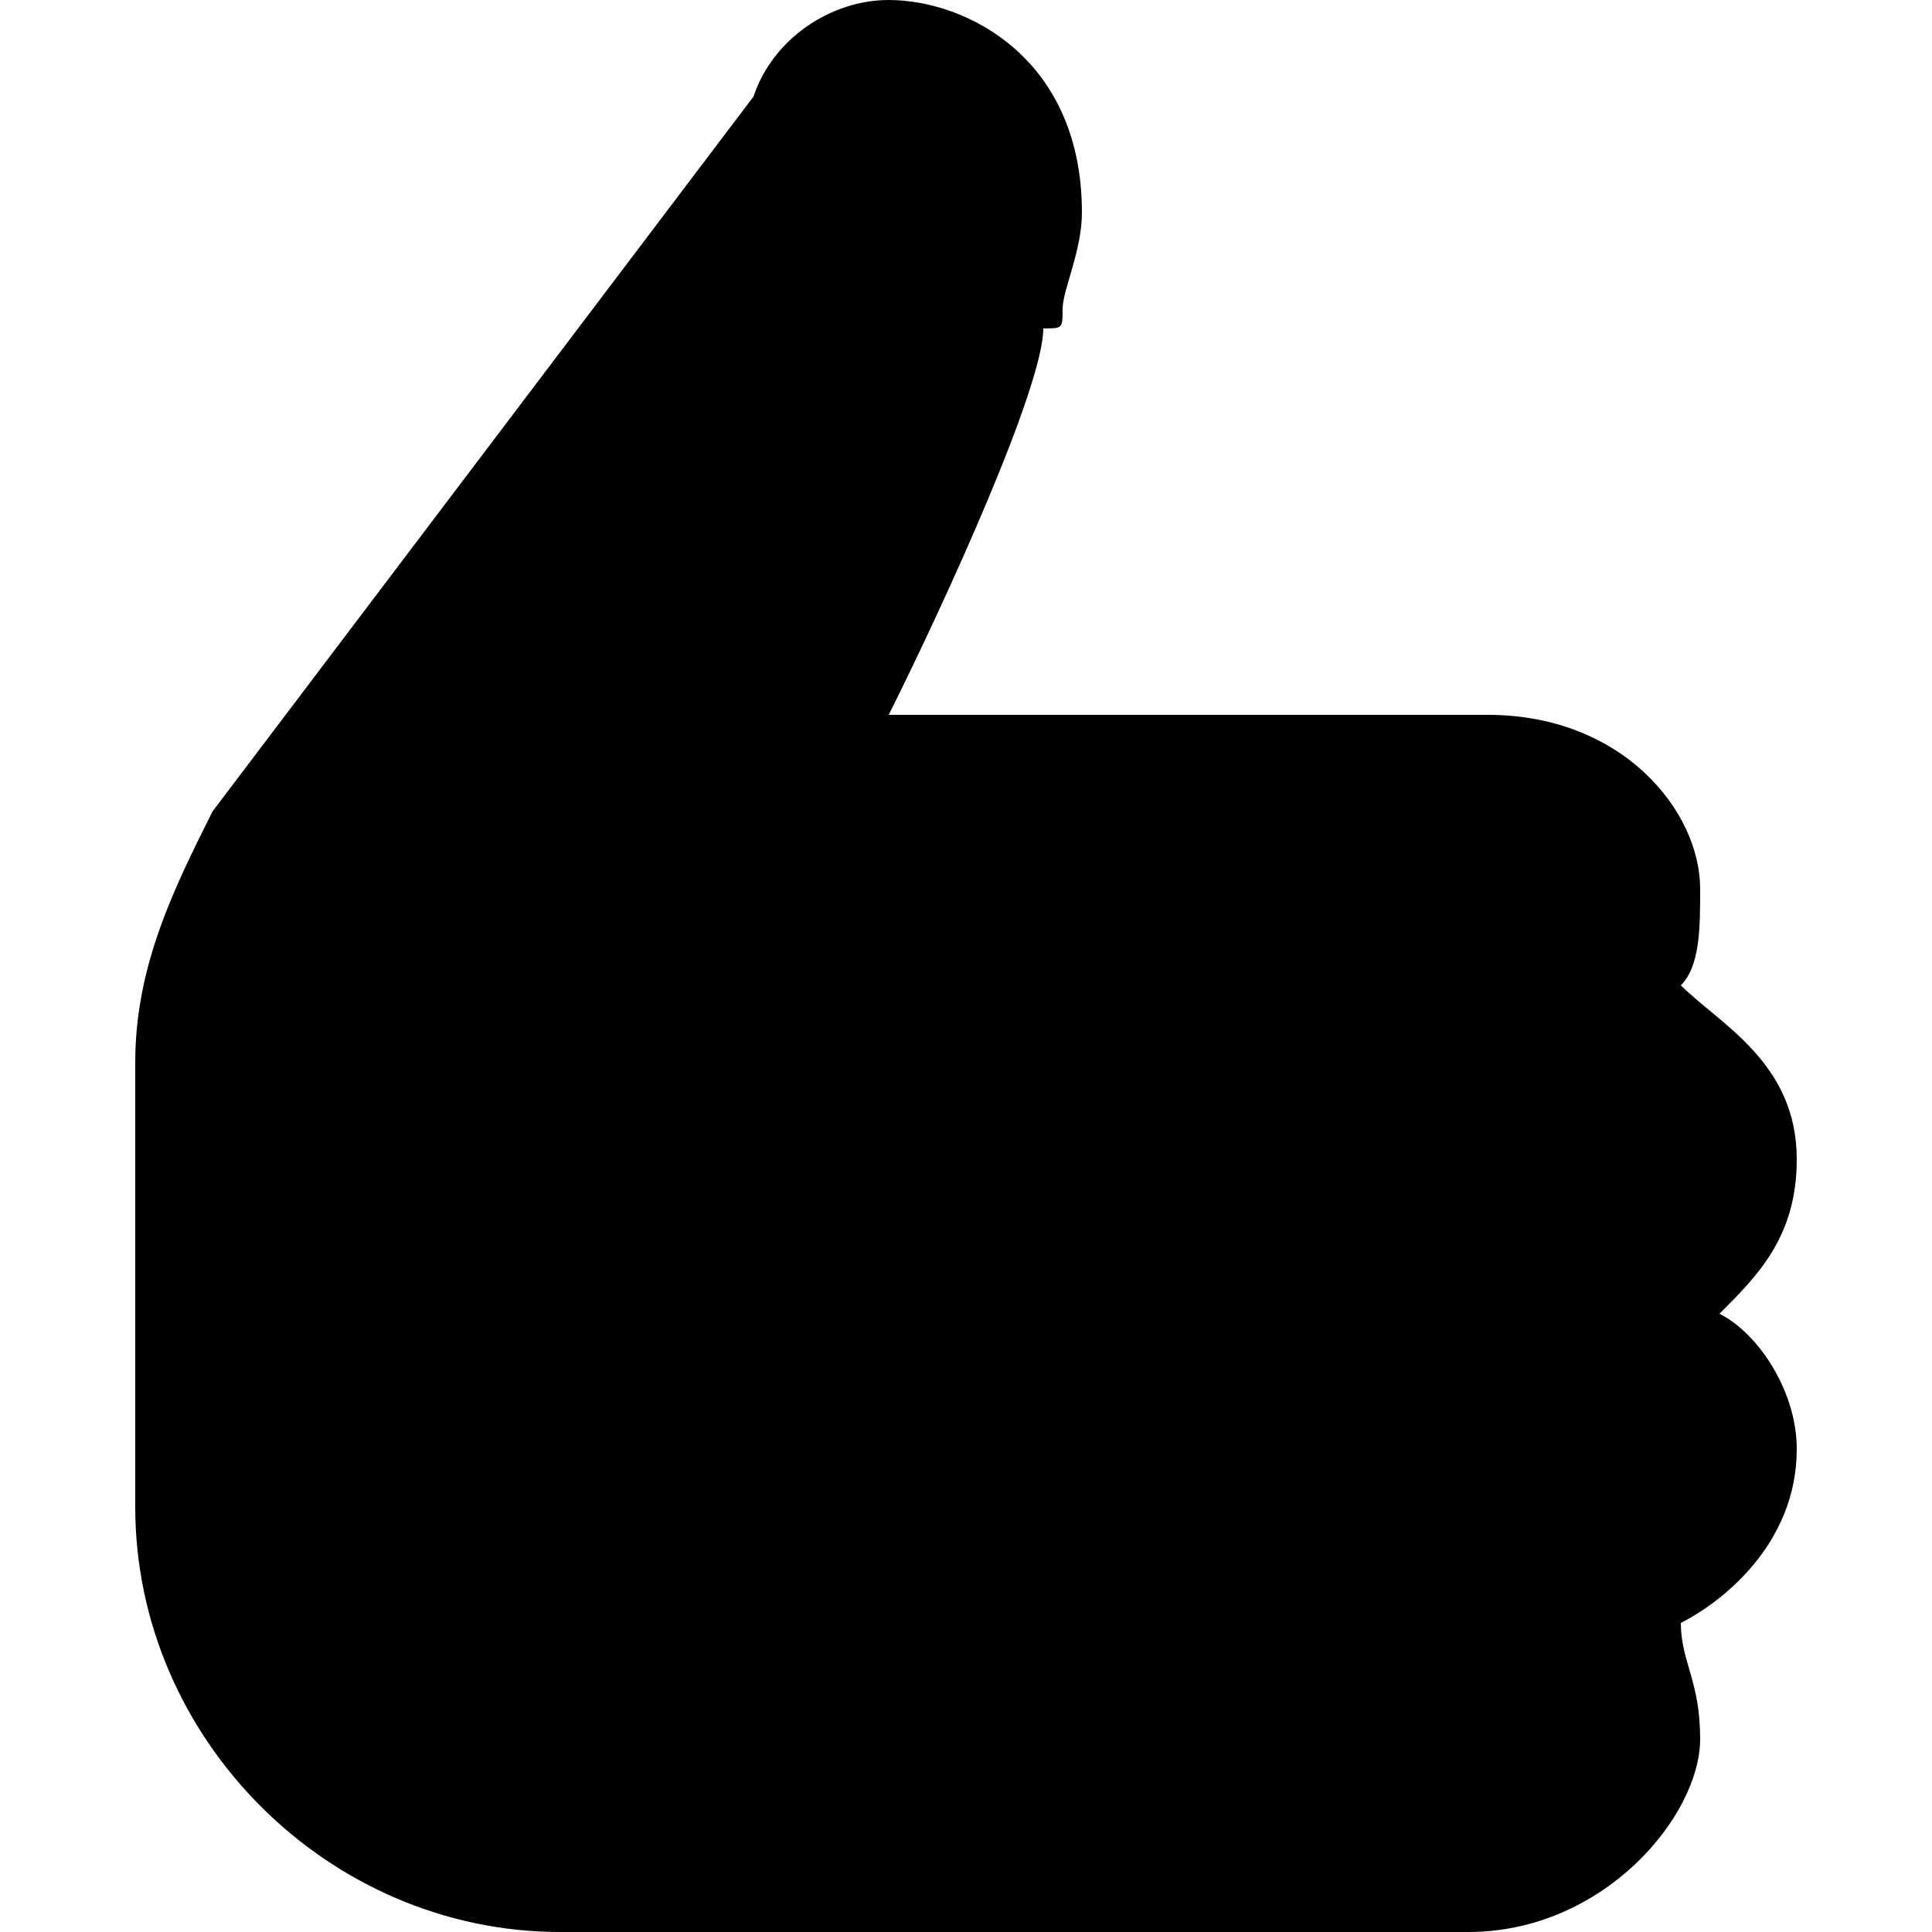 <svg viewBox="0 0 100 100"><path d="M76 100l-47 0c-12,0 -22,-10 -22,-22l0 -23c0,-5 2,-9 4,-13l28 -37c1,-3 4,-5 7,-5 4,0 10,3 10,11 0,2 -1,4 -1,5 0,1 0,1 -1,1 0,3 -5,14 -8,20 8,0 24,0 31,0 7,0 11,5 11,9 0,2 0,4 -1,5 2,2 6,4 6,9 0,4 -2,6 -4,8 2,1 4,4 4,7 0,5 -4,8 -6,9 0,2 1,3 1,6 0,4 -5,10 -12,10z"/></svg>